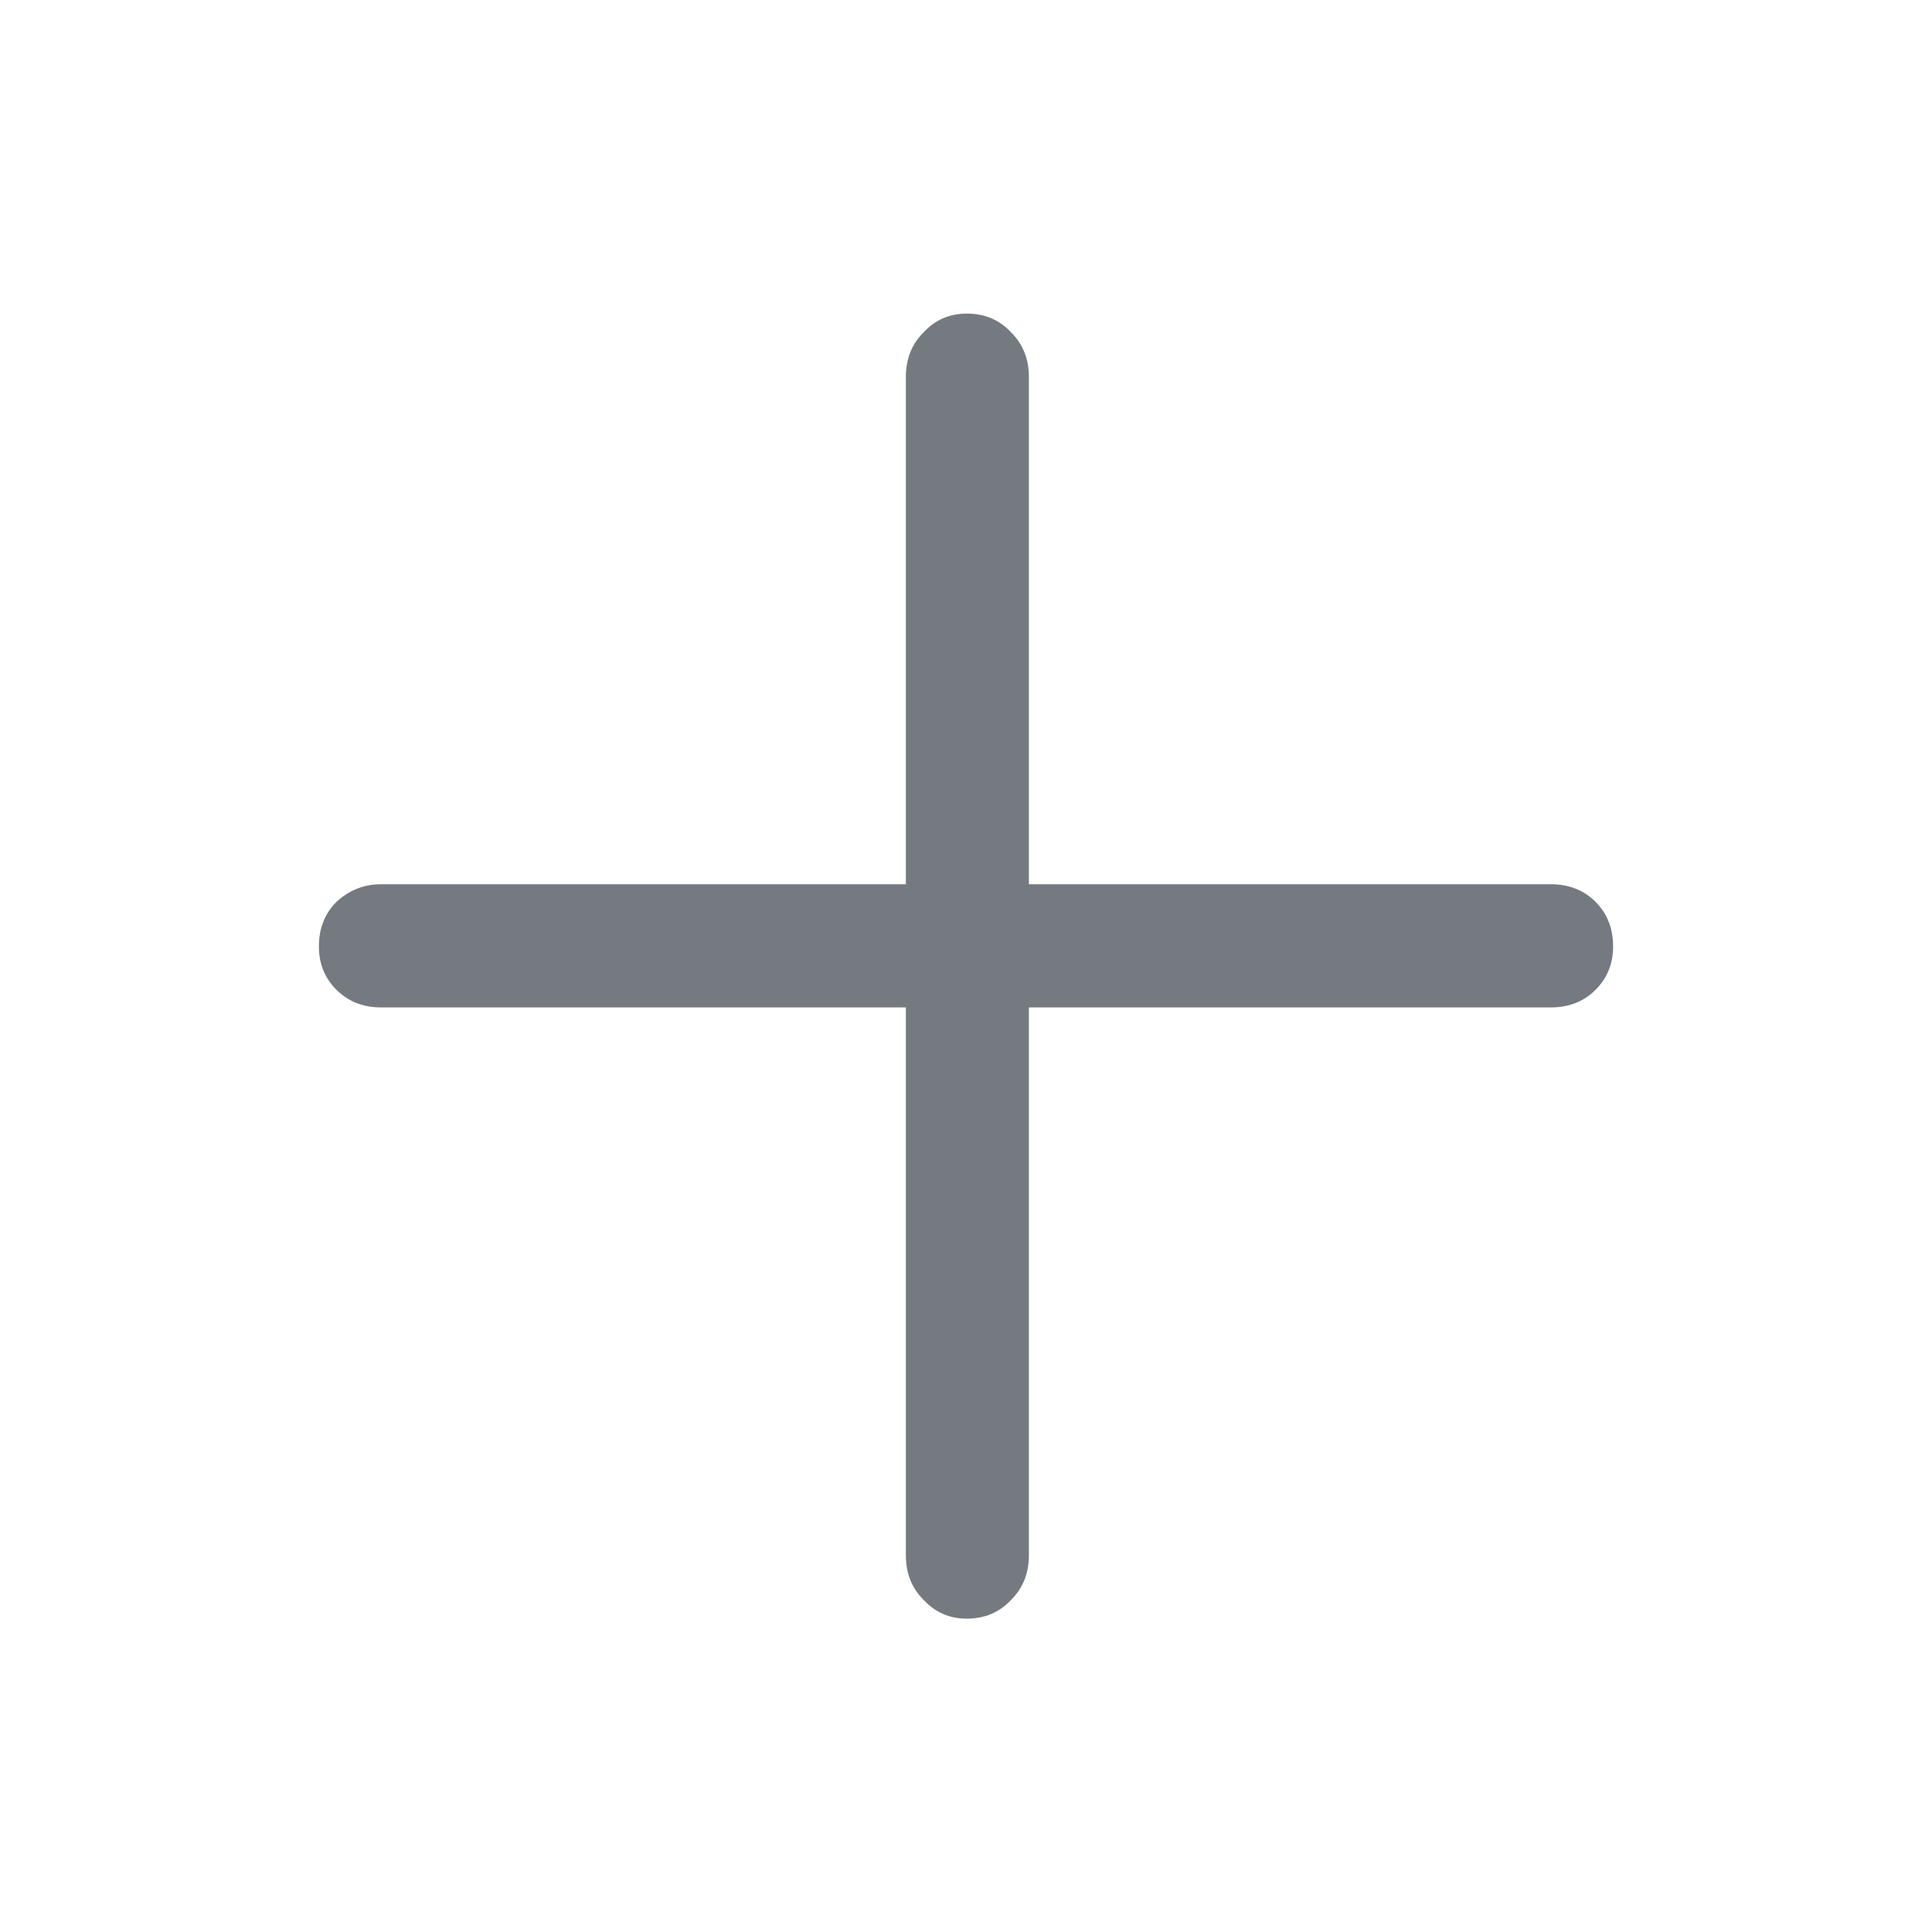 <svg width="16" height="16" viewBox="0 0 16 16" fill="none" xmlns="http://www.w3.org/2000/svg">
<path d="M12.844 7.323C12.993 7.323 13.117 7.372 13.214 7.469C13.311 7.566 13.359 7.689 13.359 7.839C13.359 7.98 13.311 8.1 13.214 8.197C13.117 8.294 12.993 8.343 12.844 8.343H8.521V12.879C8.521 13.028 8.472 13.151 8.375 13.248C8.278 13.353 8.155 13.405 8.006 13.405C7.864 13.405 7.744 13.353 7.647 13.248C7.55 13.151 7.502 13.028 7.502 12.879V8.343H3.156C3.007 8.343 2.884 8.294 2.786 8.197C2.689 8.1 2.641 7.98 2.641 7.839C2.641 7.689 2.689 7.566 2.786 7.469C2.891 7.372 3.014 7.323 3.156 7.323H7.502V3.123C7.502 2.974 7.55 2.851 7.647 2.754C7.744 2.649 7.864 2.597 8.006 2.597C8.155 2.597 8.278 2.649 8.375 2.754C8.472 2.851 8.521 2.974 8.521 3.123V7.323H12.844Z" fill="#747A80"/>
</svg>
